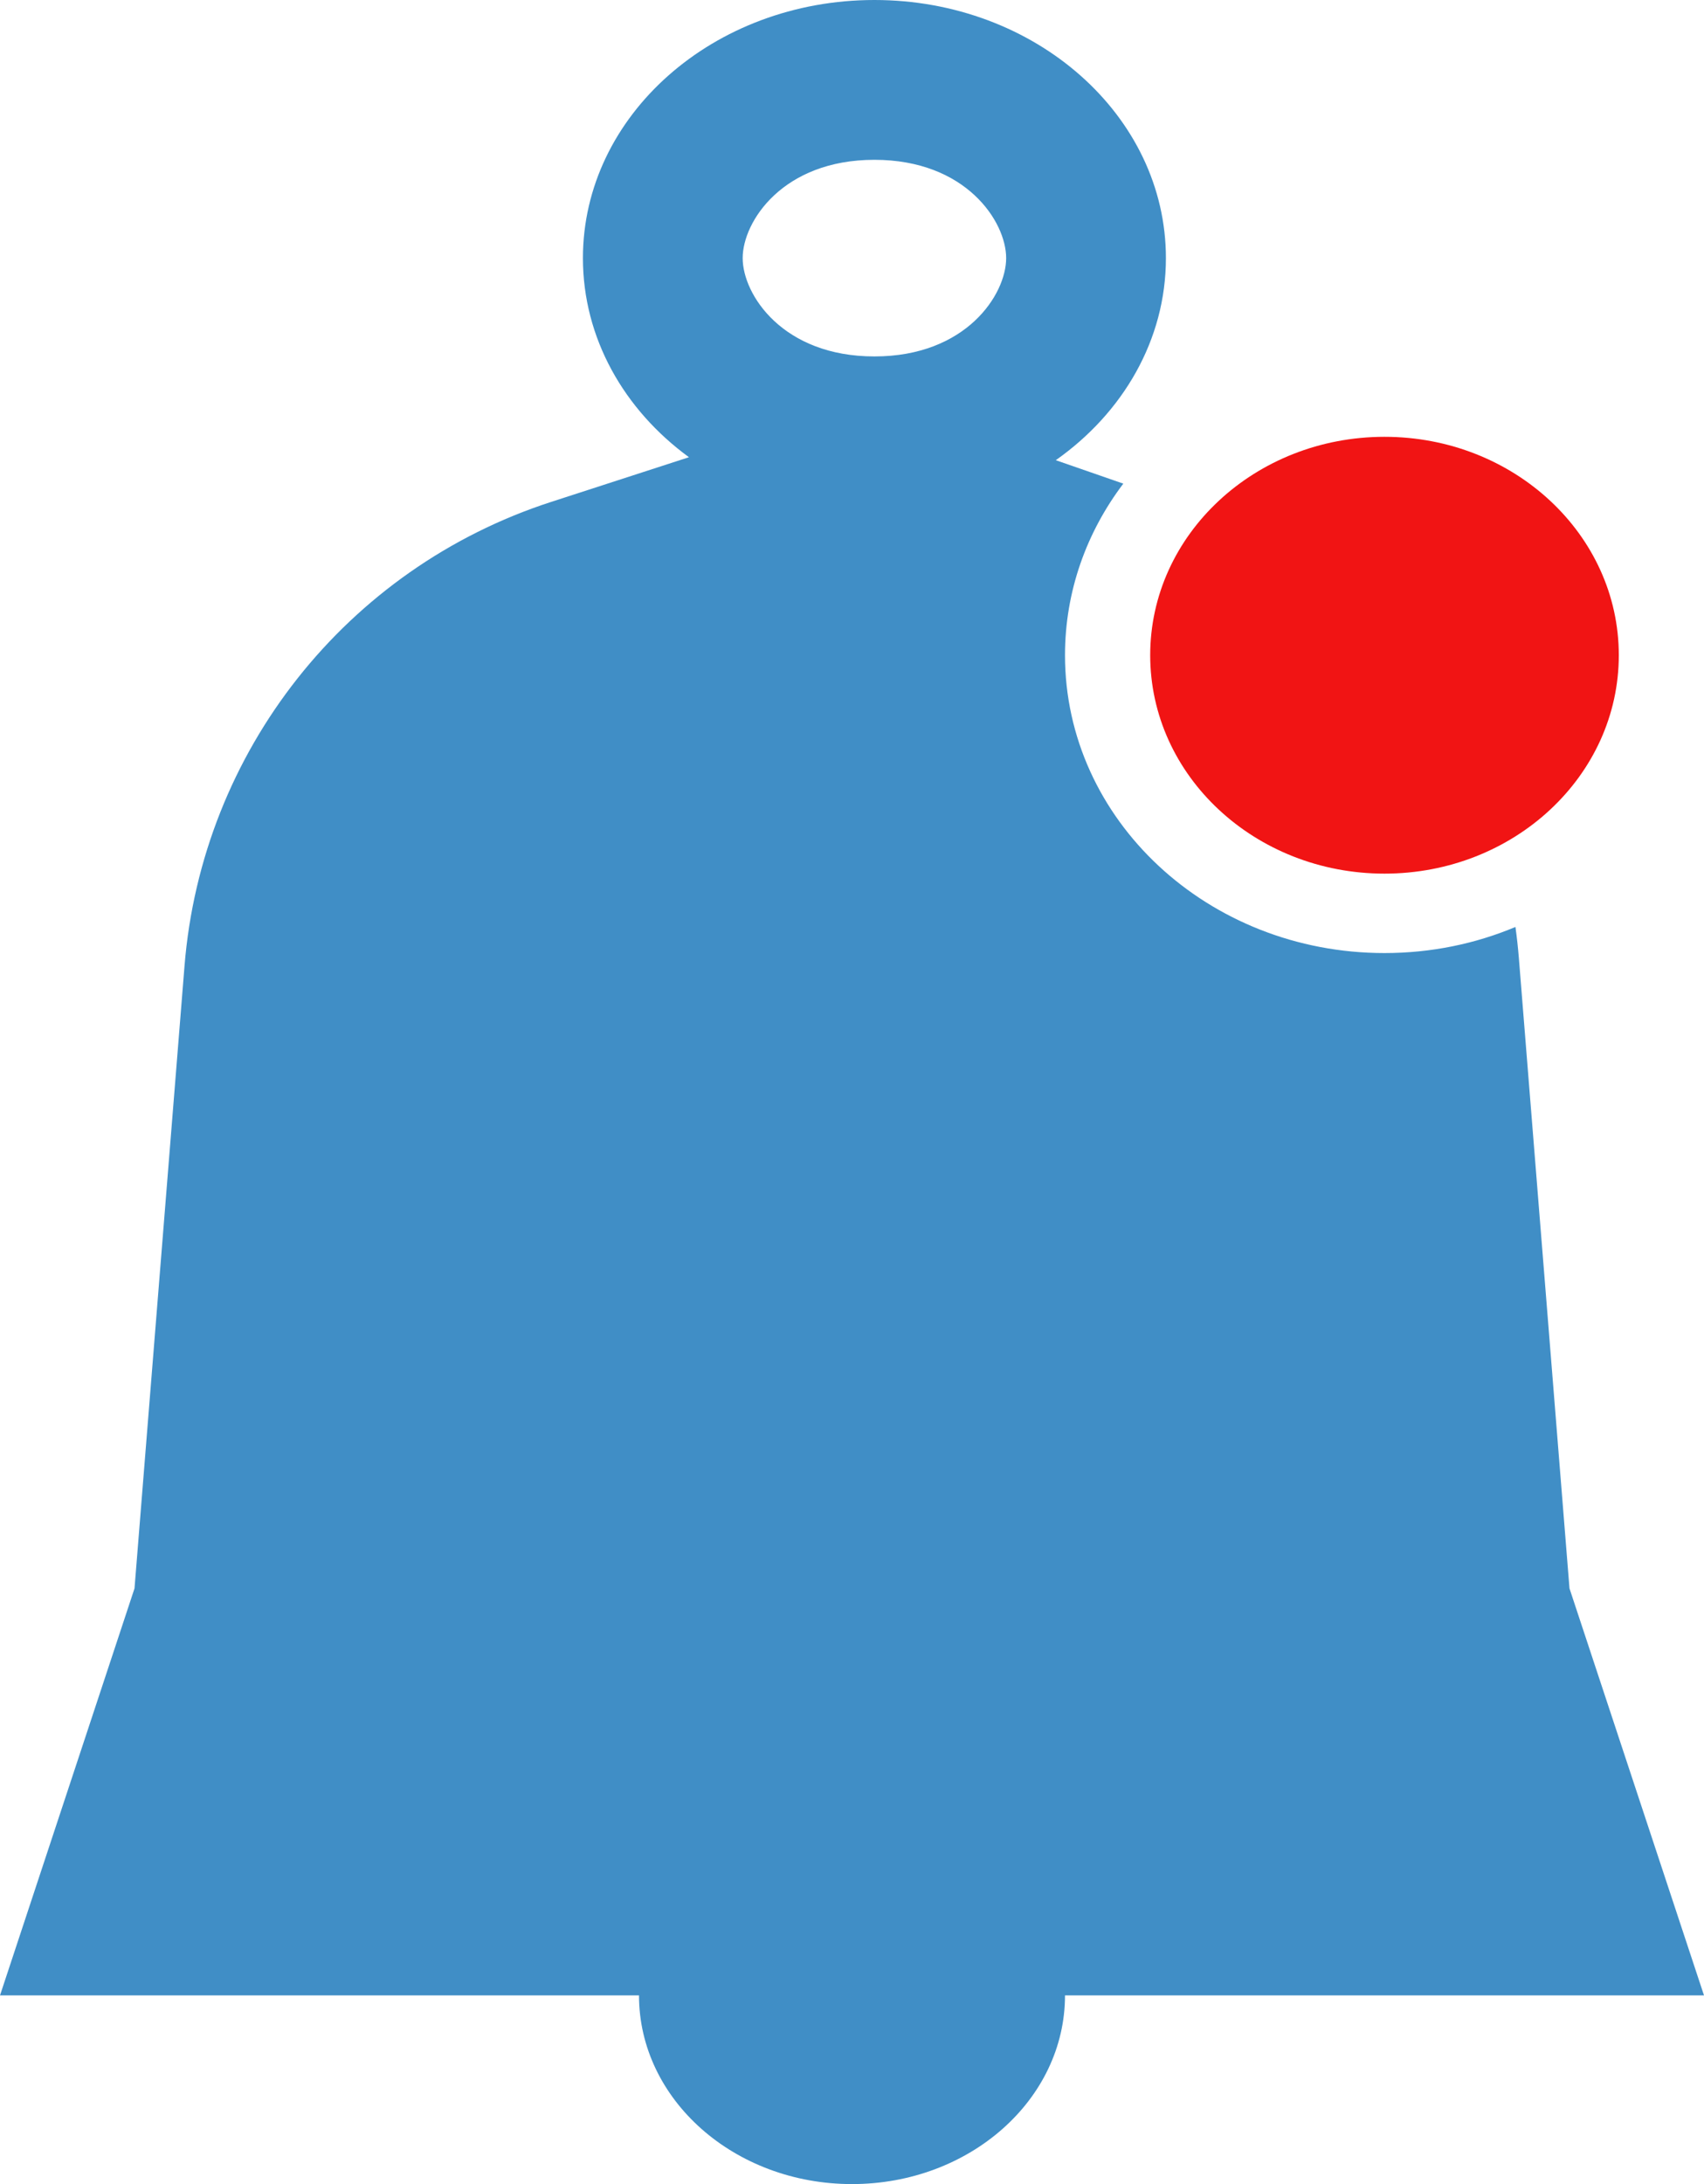 <svg width="32" height="41" viewBox="0 0 32 41" fill="none" xmlns="http://www.w3.org/2000/svg">
<path fill-rule="evenodd" clip-rule="evenodd" d="M16.421 6.691C18.141 6.691 18.895 5.531 18.895 4.845C18.895 4.16 18.141 3 16.421 3C14.701 3 13.947 4.16 13.947 4.845C13.947 5.531 14.701 6.691 16.421 6.691ZM21.895 4.845C21.895 6.382 21.087 7.751 19.827 8.639L21.095 9.079C20.405 9.99 20 11.101 20 12.3C20 15.388 22.686 17.891 26 17.891C26.876 17.891 27.709 17.716 28.459 17.401C28.486 17.593 28.507 17.787 28.523 17.982L29.474 29.818L32 37.458H20C20 39.414 18.209 41 16 41C13.791 41 12 39.414 12 37.458H0L2.526 29.818L3.465 18.134C3.789 14.105 6.506 10.668 10.35 9.422L12.938 8.583C11.722 7.695 10.947 6.35 10.947 4.845C10.947 2.169 13.398 0 16.421 0C19.444 0 21.895 2.169 21.895 4.845Z" fill="#408EC6"/>
<ellipse cx="26" cy="12.3" rx="4.4" ry="4.1" fill="#F11414"/>
</svg>
